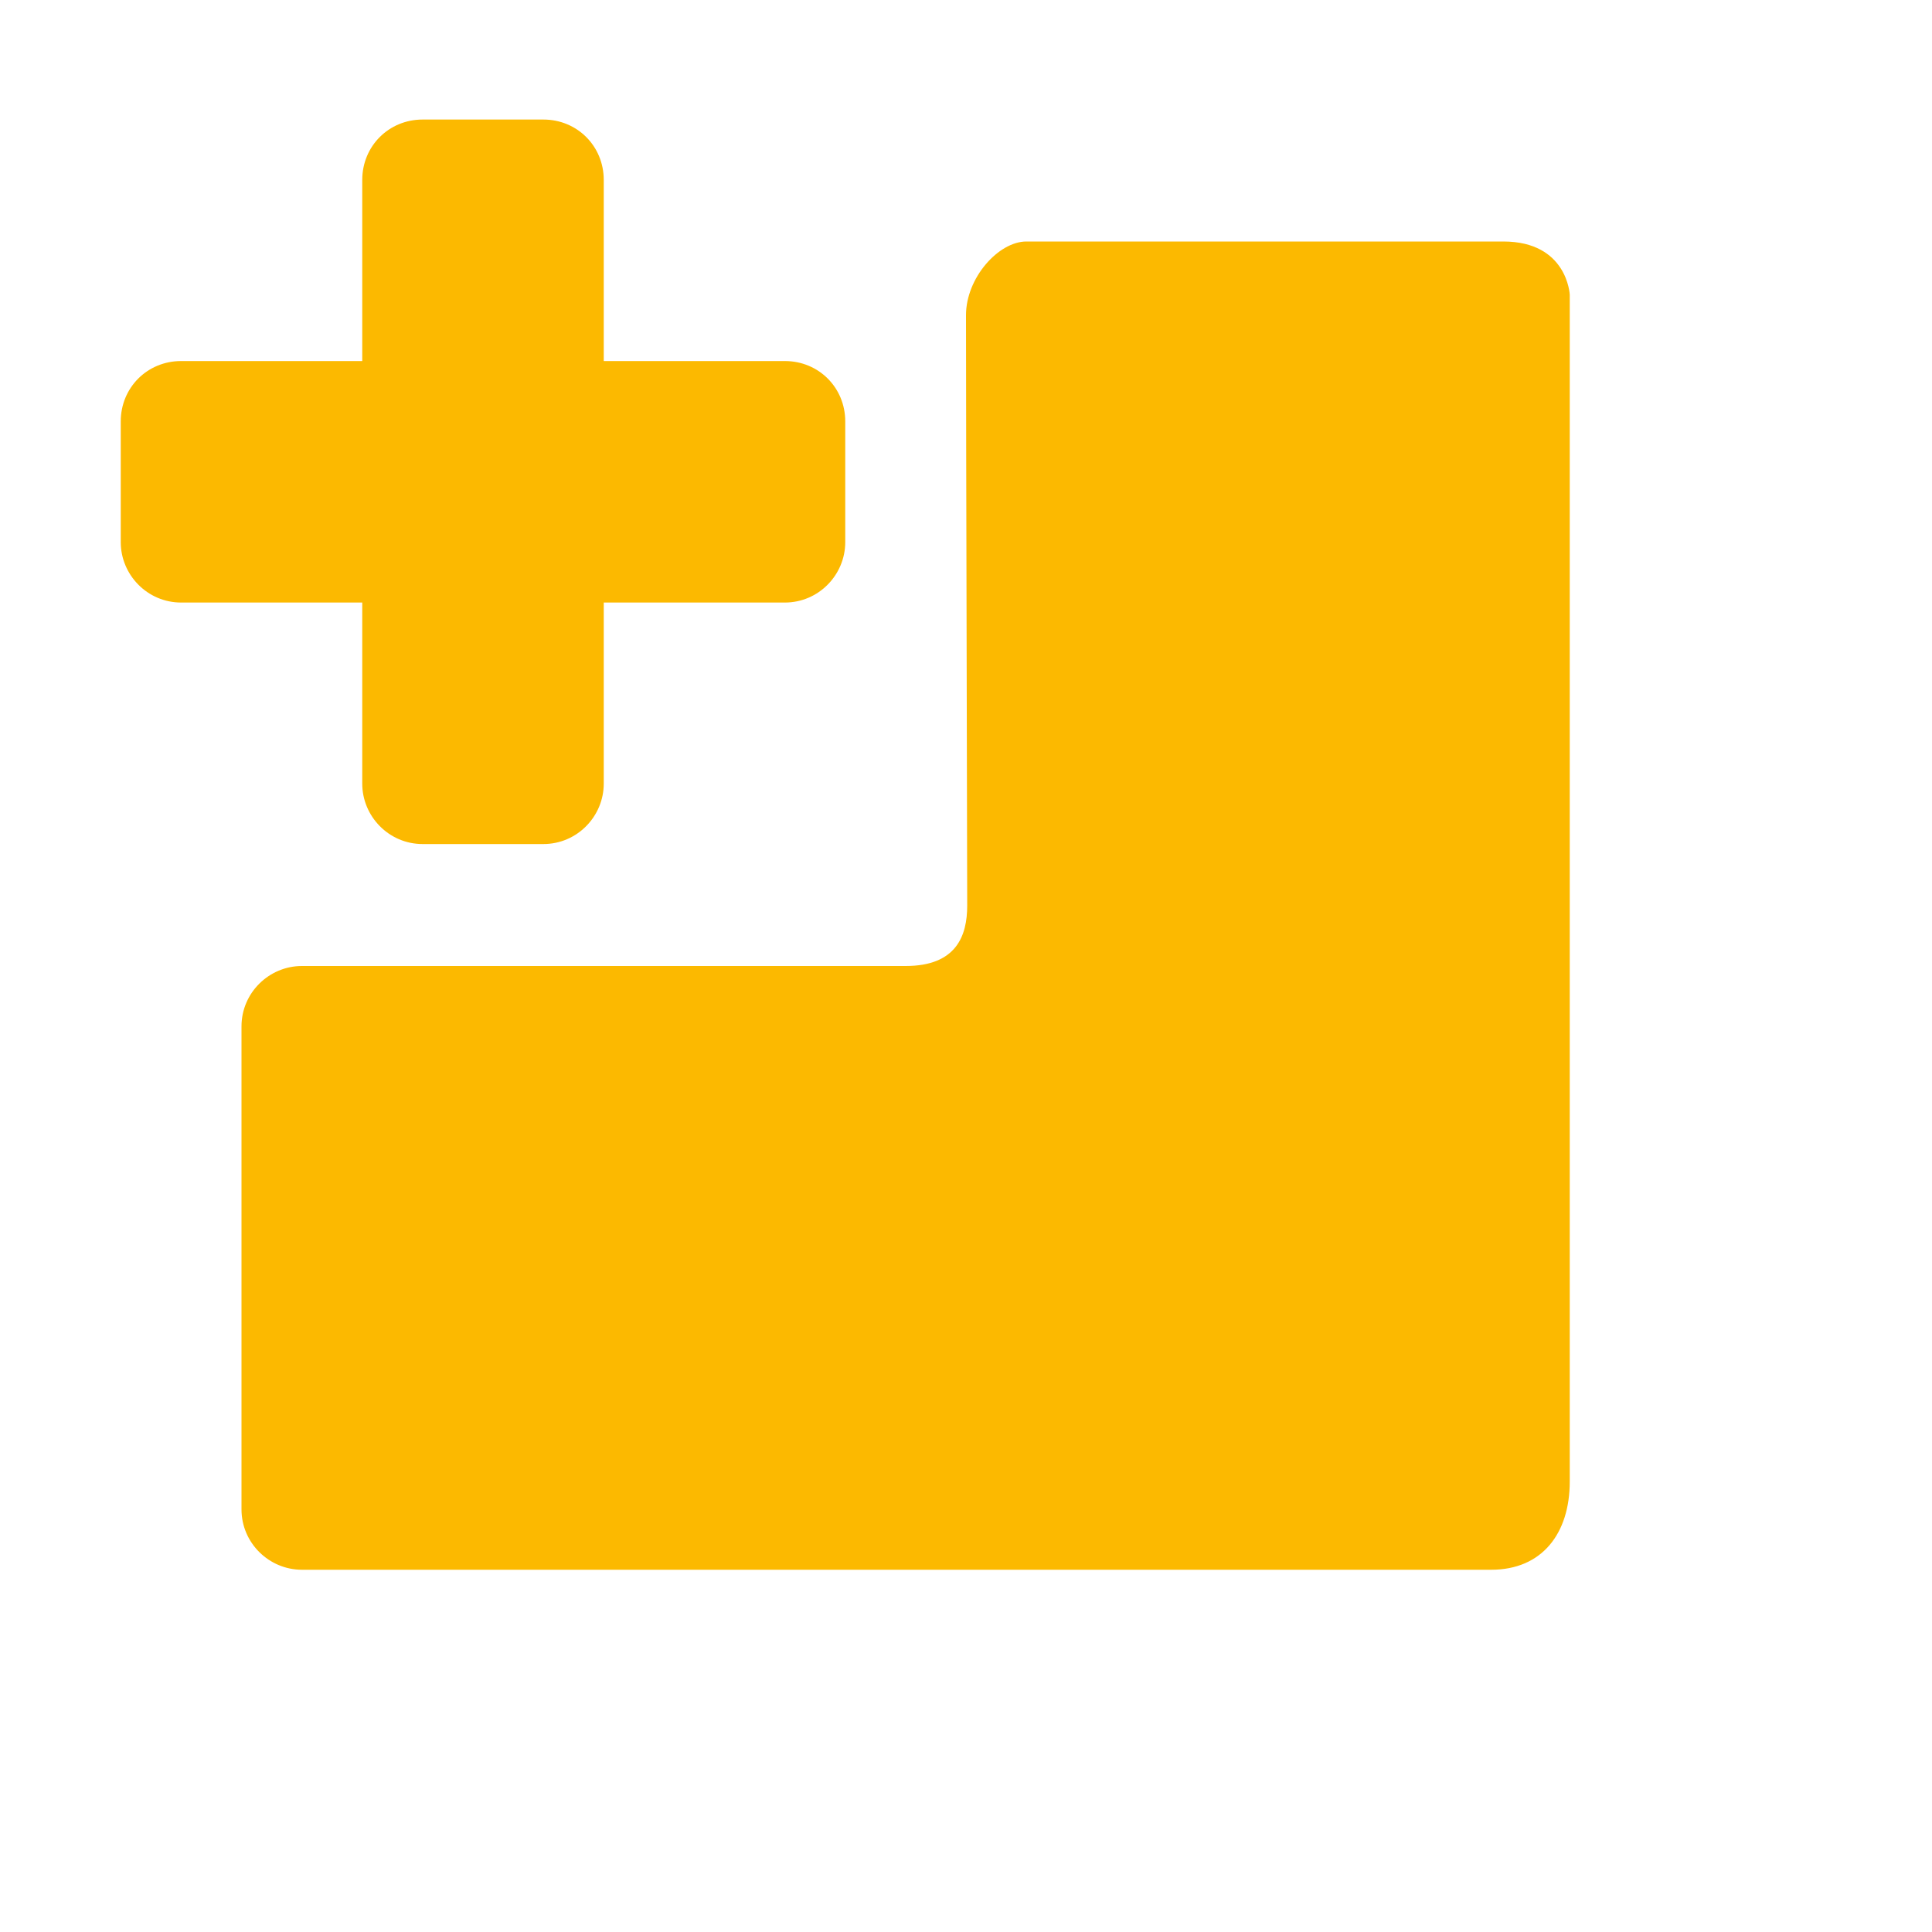 <svg xmlns="http://www.w3.org/2000/svg" viewBox="0 0 16 16" width="16" height="16">
<cis-name>part-persist</cis-name>
<cis-semantic>info</cis-semantic>
<path fill-rule="evenodd" clip-rule="evenodd" fill="#FCB900" d="M7.5,8c0.42,0,0.51-0.25,0.51-0.5C8.01,7,8,3.61,8,2.61
	C8,2.3,8.27,2,8.5,2s2.95,0,3.95,0C12.98,2,13,2.44,13,2.44V7c0,0,0,4.27,0,5.27C13,12.7,12.77,13,12.35,13c-1,0-1.35,0-1.35,0H2.5
	C2.23,13,2,12.78,2,12.5v-4C2,8.22,2.23,8,2.5,8H6h0.5 M6.5,2.99H5v-1.5c0-0.28-0.22-0.5-0.5-0.5h-1C3.22,0.99,3,1.21,3,1.49v1.5
	H1.5C1.22,2.99,1,3.21,1,3.49v1c0,0.27,0.22,0.5,0.5,0.5H3v1.5c0,0.27,0.22,0.5,0.5,0.5h1c0.28,0,0.5-0.23,0.5-0.5v-1.5h1.5
	c0.28,0,0.5-0.23,0.5-0.5v-1C7,3.21,6.78,2.99,6.5,2.99z"/>
</svg>

